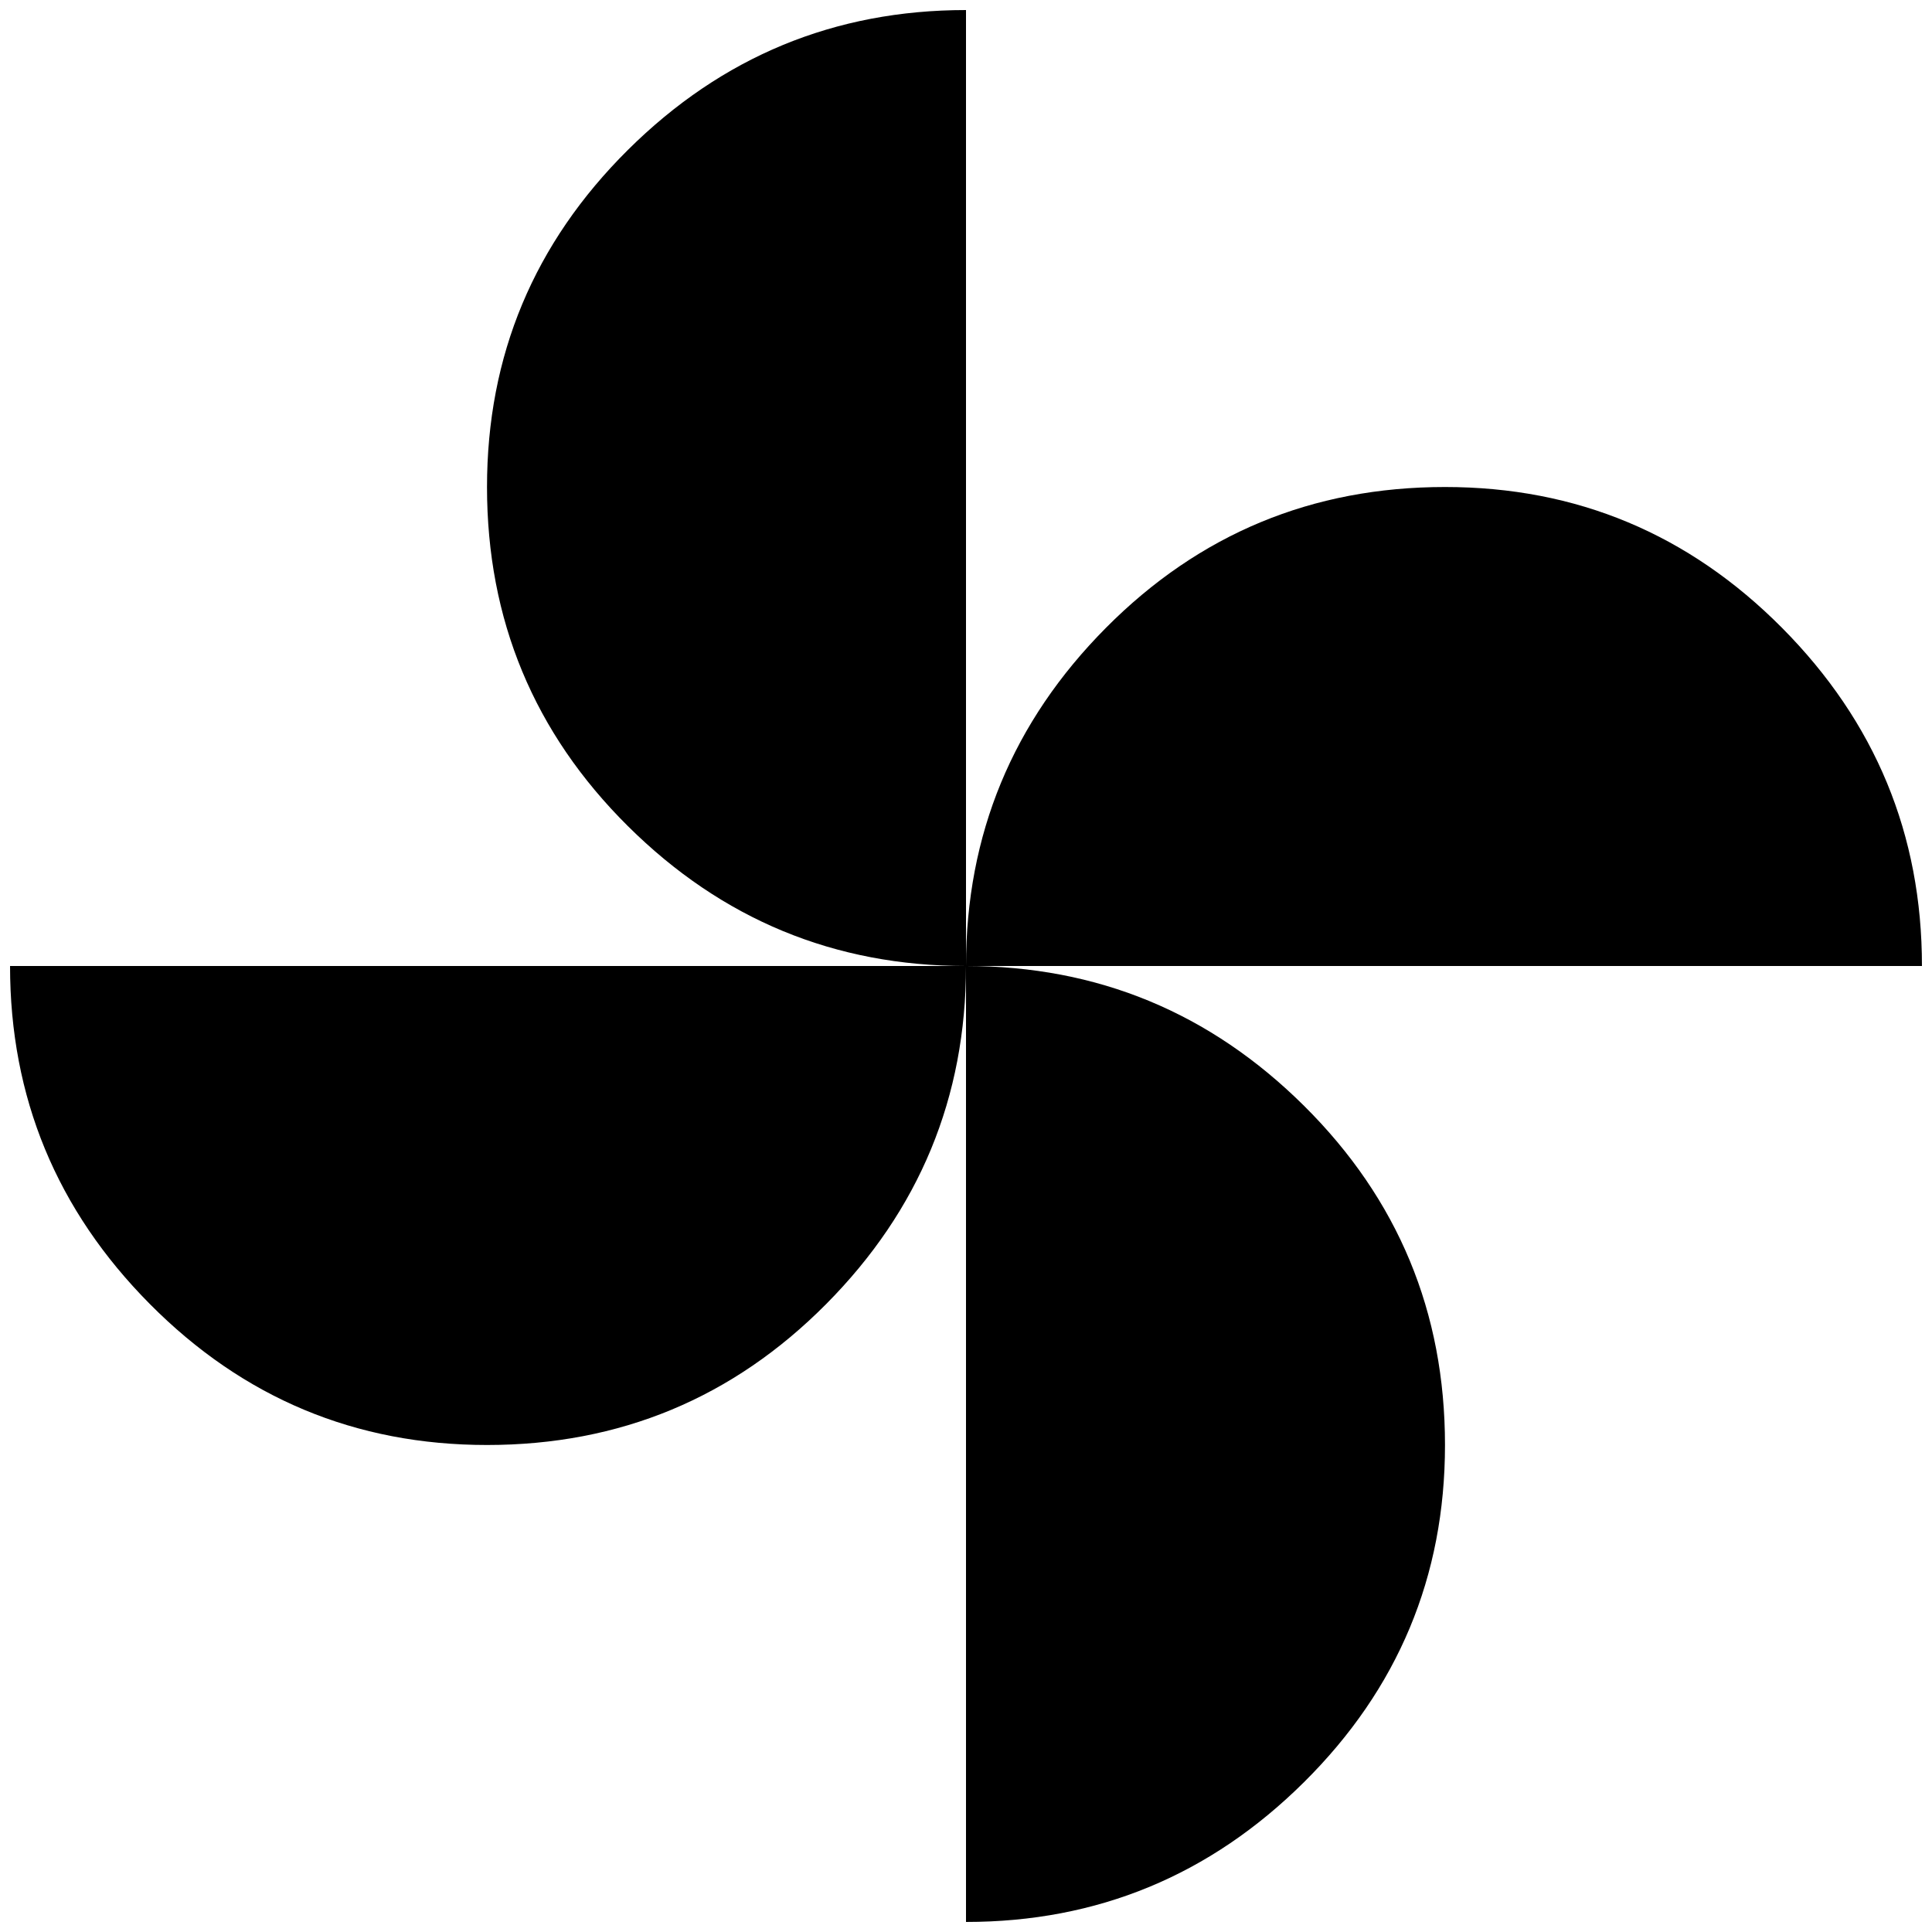 <svg xmlns="http://www.w3.org/2000/svg" height="40" width="40"><path d="M20 20q0-4.083 2.896-7t7.021-2.917q4.083 0 6.979 2.917t2.896 7Zm-9.917 9.917Q6 29.917 3.104 27T.208 20H20q0 4.083-2.896 7t-7.021 2.917ZM20 20q-4.083 0-7-2.896t-2.917-7.021Q10.083 6 13 3.104t7-2.896Zm0 19.792V20q4.083 0 7 2.896t2.917 7.021q0 4.083-2.917 6.979t-7 2.896Z"/></svg>